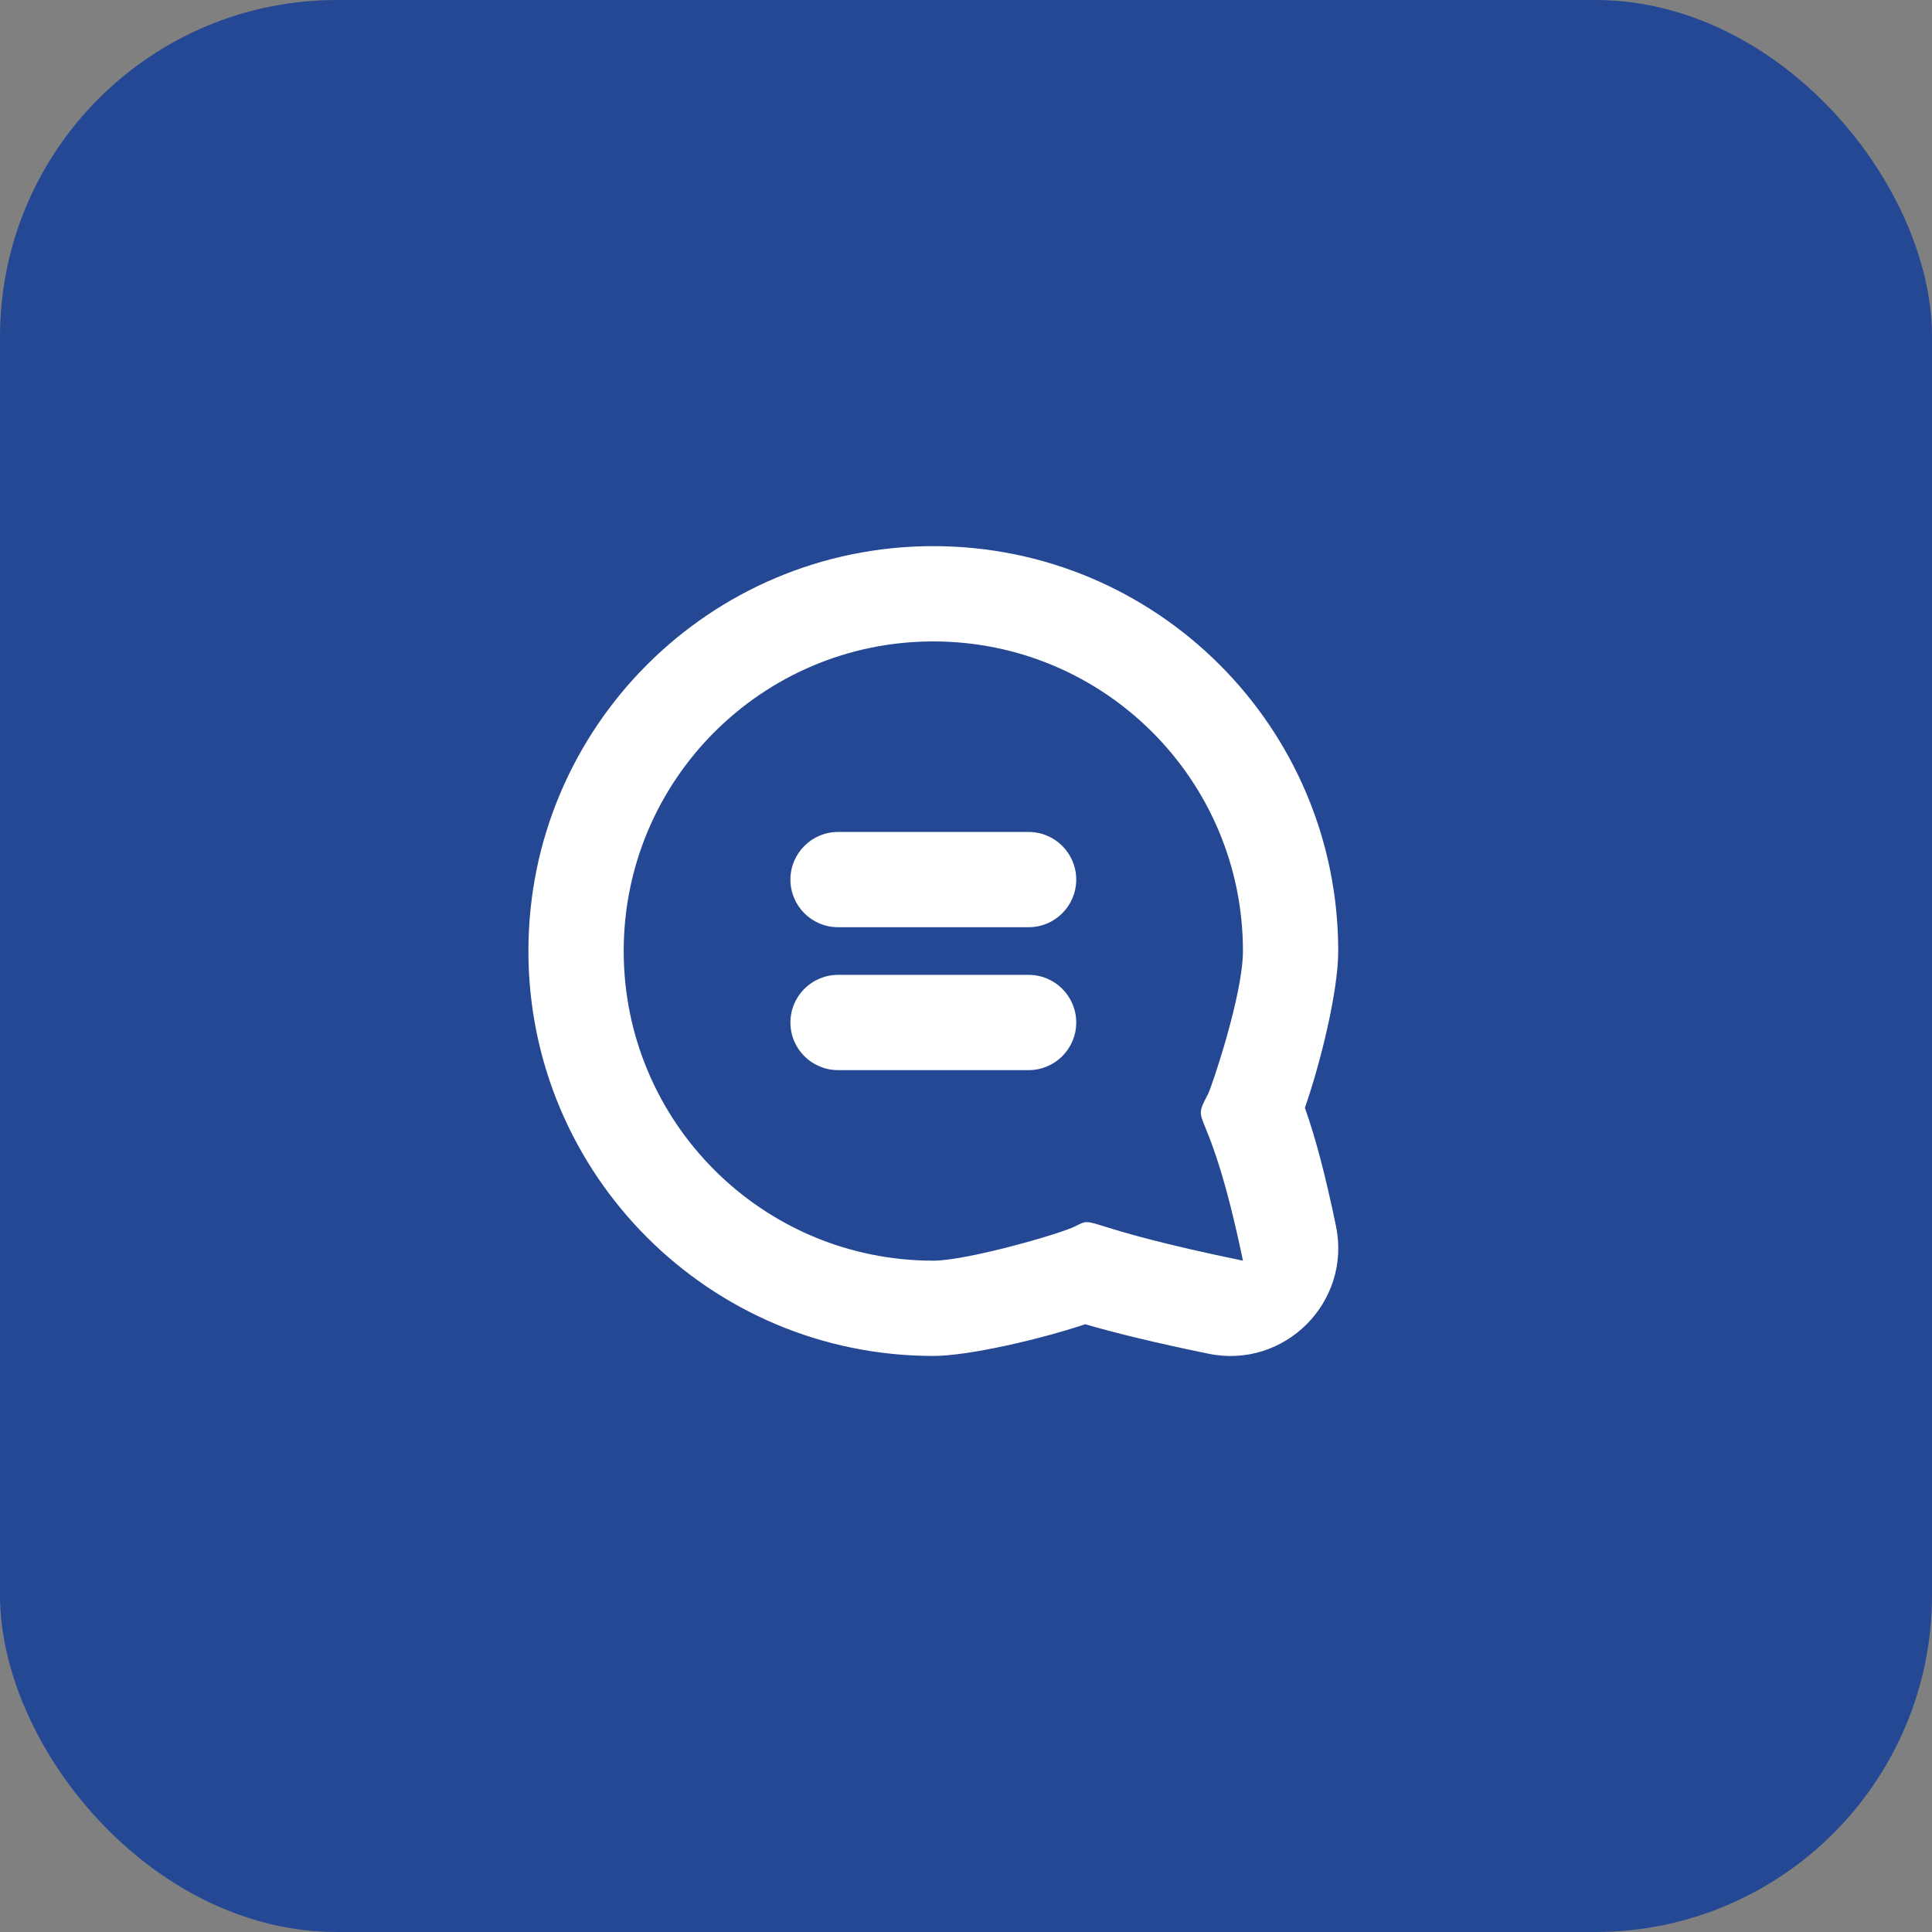 <?xml version="1.0" encoding="UTF-8"?>
<svg width="109px" height="109px" viewBox="0 0 109 109" version="1.1" xmlns="http://www.w3.org/2000/svg" xmlns:xlink="http://www.w3.org/1999/xlink">
    <rect x="0" y="0" width="109" height="109" fill="#808080" stroke="none"/>
    <!-- Generator: Sketch 63.1 (92452) - https://sketch.com -->
    <title>fps-chat</title>
    <desc>Created with Sketch.</desc>
    <g id="Symbols" stroke="none" stroke-width="1" fill="none" fill-rule="evenodd">
        <g id="FEB/component/chat">
            <g id="fps-chat">
                <g id="FEB/component/cards">
                    <g id="Group-2">
                        <g id="Group">
                            <rect id="Rectangle" fill="#254895" x="0" y="0" width="109" height="109" rx="19"></rect>
                            <g id=".platform/icon/bubble" transform="translate(11, 12)" fill="#FFFFFF">
                                <g id="Combined-Shape">
                                    <path d="M41.656,18.812 C54.272,18.812 64.5,29.04 64.5,41.656 C64.5,43.934 63.498,47.985 62.62,50.499 C63.214,52.191 63.744,54.151 64.372,57.165 C65.265,61.456 61.472,65.259 57.179,64.374 C54.143,63.749 51.99,63.222 50.227,62.712 C47.612,63.582 43.622,64.5 41.656,64.5 C29.04,64.5 18.812,54.272 18.812,41.656 C18.812,29.04 29.04,18.812 41.656,18.812 Z M41.656,24.188 C32.009,24.188 24.188,32.009 24.188,41.656 C24.188,51.304 32.009,59.125 41.656,59.125 C43.555,59.125 48.852,57.606 49.678,57.179 C50.859,56.567 49.678,57.179 59.125,59.125 C57.163,49.708 56.114,51.724 57.163,49.708 C57.341,49.365 59.125,44.148 59.125,41.656 C59.125,32.009 51.304,24.188 41.656,24.188 Z M47.031,43 C48.516,43 49.719,44.203 49.719,45.688 C49.719,47.172 48.516,48.375 47.031,48.375 L36.281,48.375 C34.797,48.375 33.594,47.172 33.594,45.688 C33.594,44.203 34.797,43 36.281,43 L47.031,43 Z M47.031,34.938 C48.516,34.938 49.719,36.141 49.719,37.625 C49.719,39.109 48.516,40.312 47.031,40.312 L36.281,40.312 C34.797,40.312 33.594,39.109 33.594,37.625 C33.594,36.141 34.797,34.938 36.281,34.938 L47.031,34.938 Z"></path>
                                </g>
                            </g>
                        </g>
                    </g>
                </g>
            </g>
        </g>
    </g>
</svg>